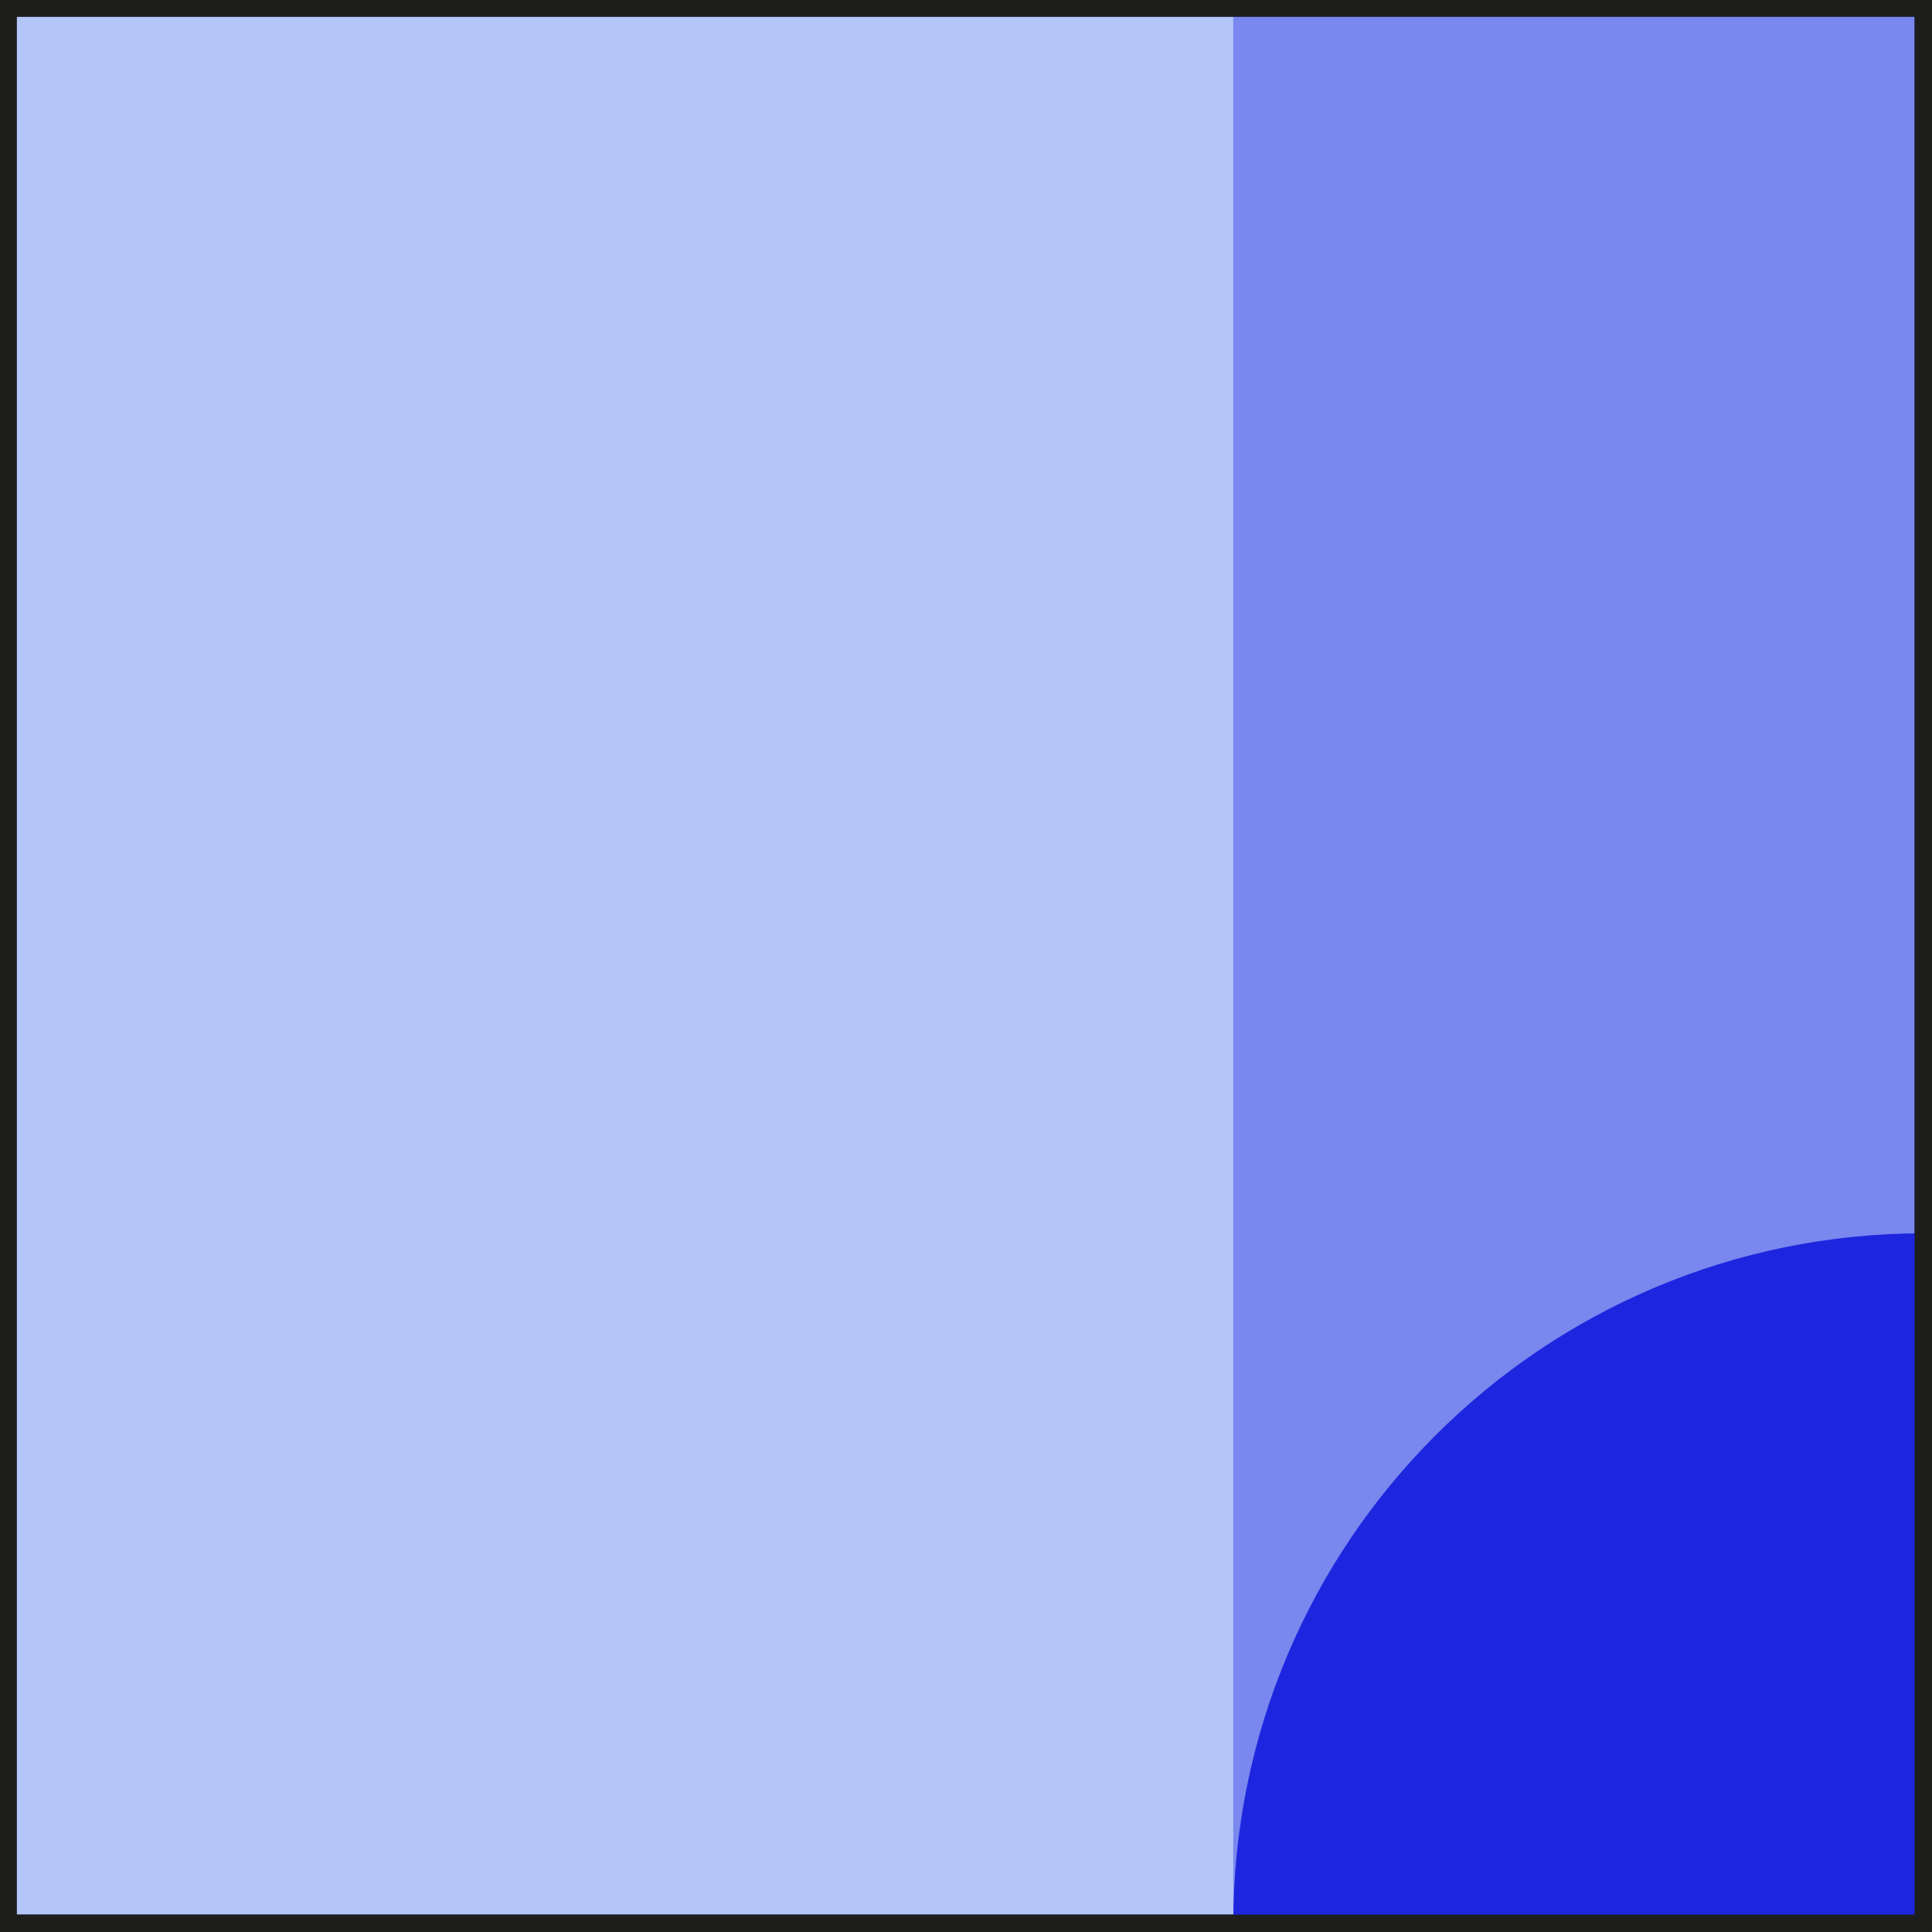 <?xml version="1.0" encoding="UTF-8"?>
<svg id="Layer_2" data-name="Layer 2" xmlns="http://www.w3.org/2000/svg" viewBox="0 0 28.37 28.37">
  <rect x="0" y="0" width="28.37" height="28.37" fill="#333333" stroke="none"/>
  <defs>
    <style>
      .cls-1 {
        fill: #4771ed;
        opacity: .41;
      }

      .cls-1, .cls-2, .cls-3 {
        stroke: #1d1d1b;
        stroke-miterlimit: 10;
        stroke-width: .25px;
      }

      .cls-2 {
        fill: #fff;
      }

      .cls-3 {
        fill: none;
      }

      .cls-4, .cls-5 {
        fill: #1d26de;
        stroke-width: 0px;
      }

      .cls-5 {
        opacity: .39;
      }
    </style>
  </defs>
  <g id="Layer_1-2" data-name="Layer 1">
    <g>
      <rect class="cls-2" x=".12" y=".12" width="28.12" height="28.12"/>
      <rect class="cls-1" x=".12" y=".12" width="28.12" height="28.12"/>
      <rect class="cls-5" x="18.11" y=".12" width="10.14" height="28.12"/>
      <path class="cls-4" d="M28.25,18.11c-5.61,0-10.14,4.54-10.14,10.14h10.14v-10.14Z"/>
      <rect class="cls-3" x=".12" y=".12" width="28.12" height="28.12"/>
    </g>
  </g>
</svg>